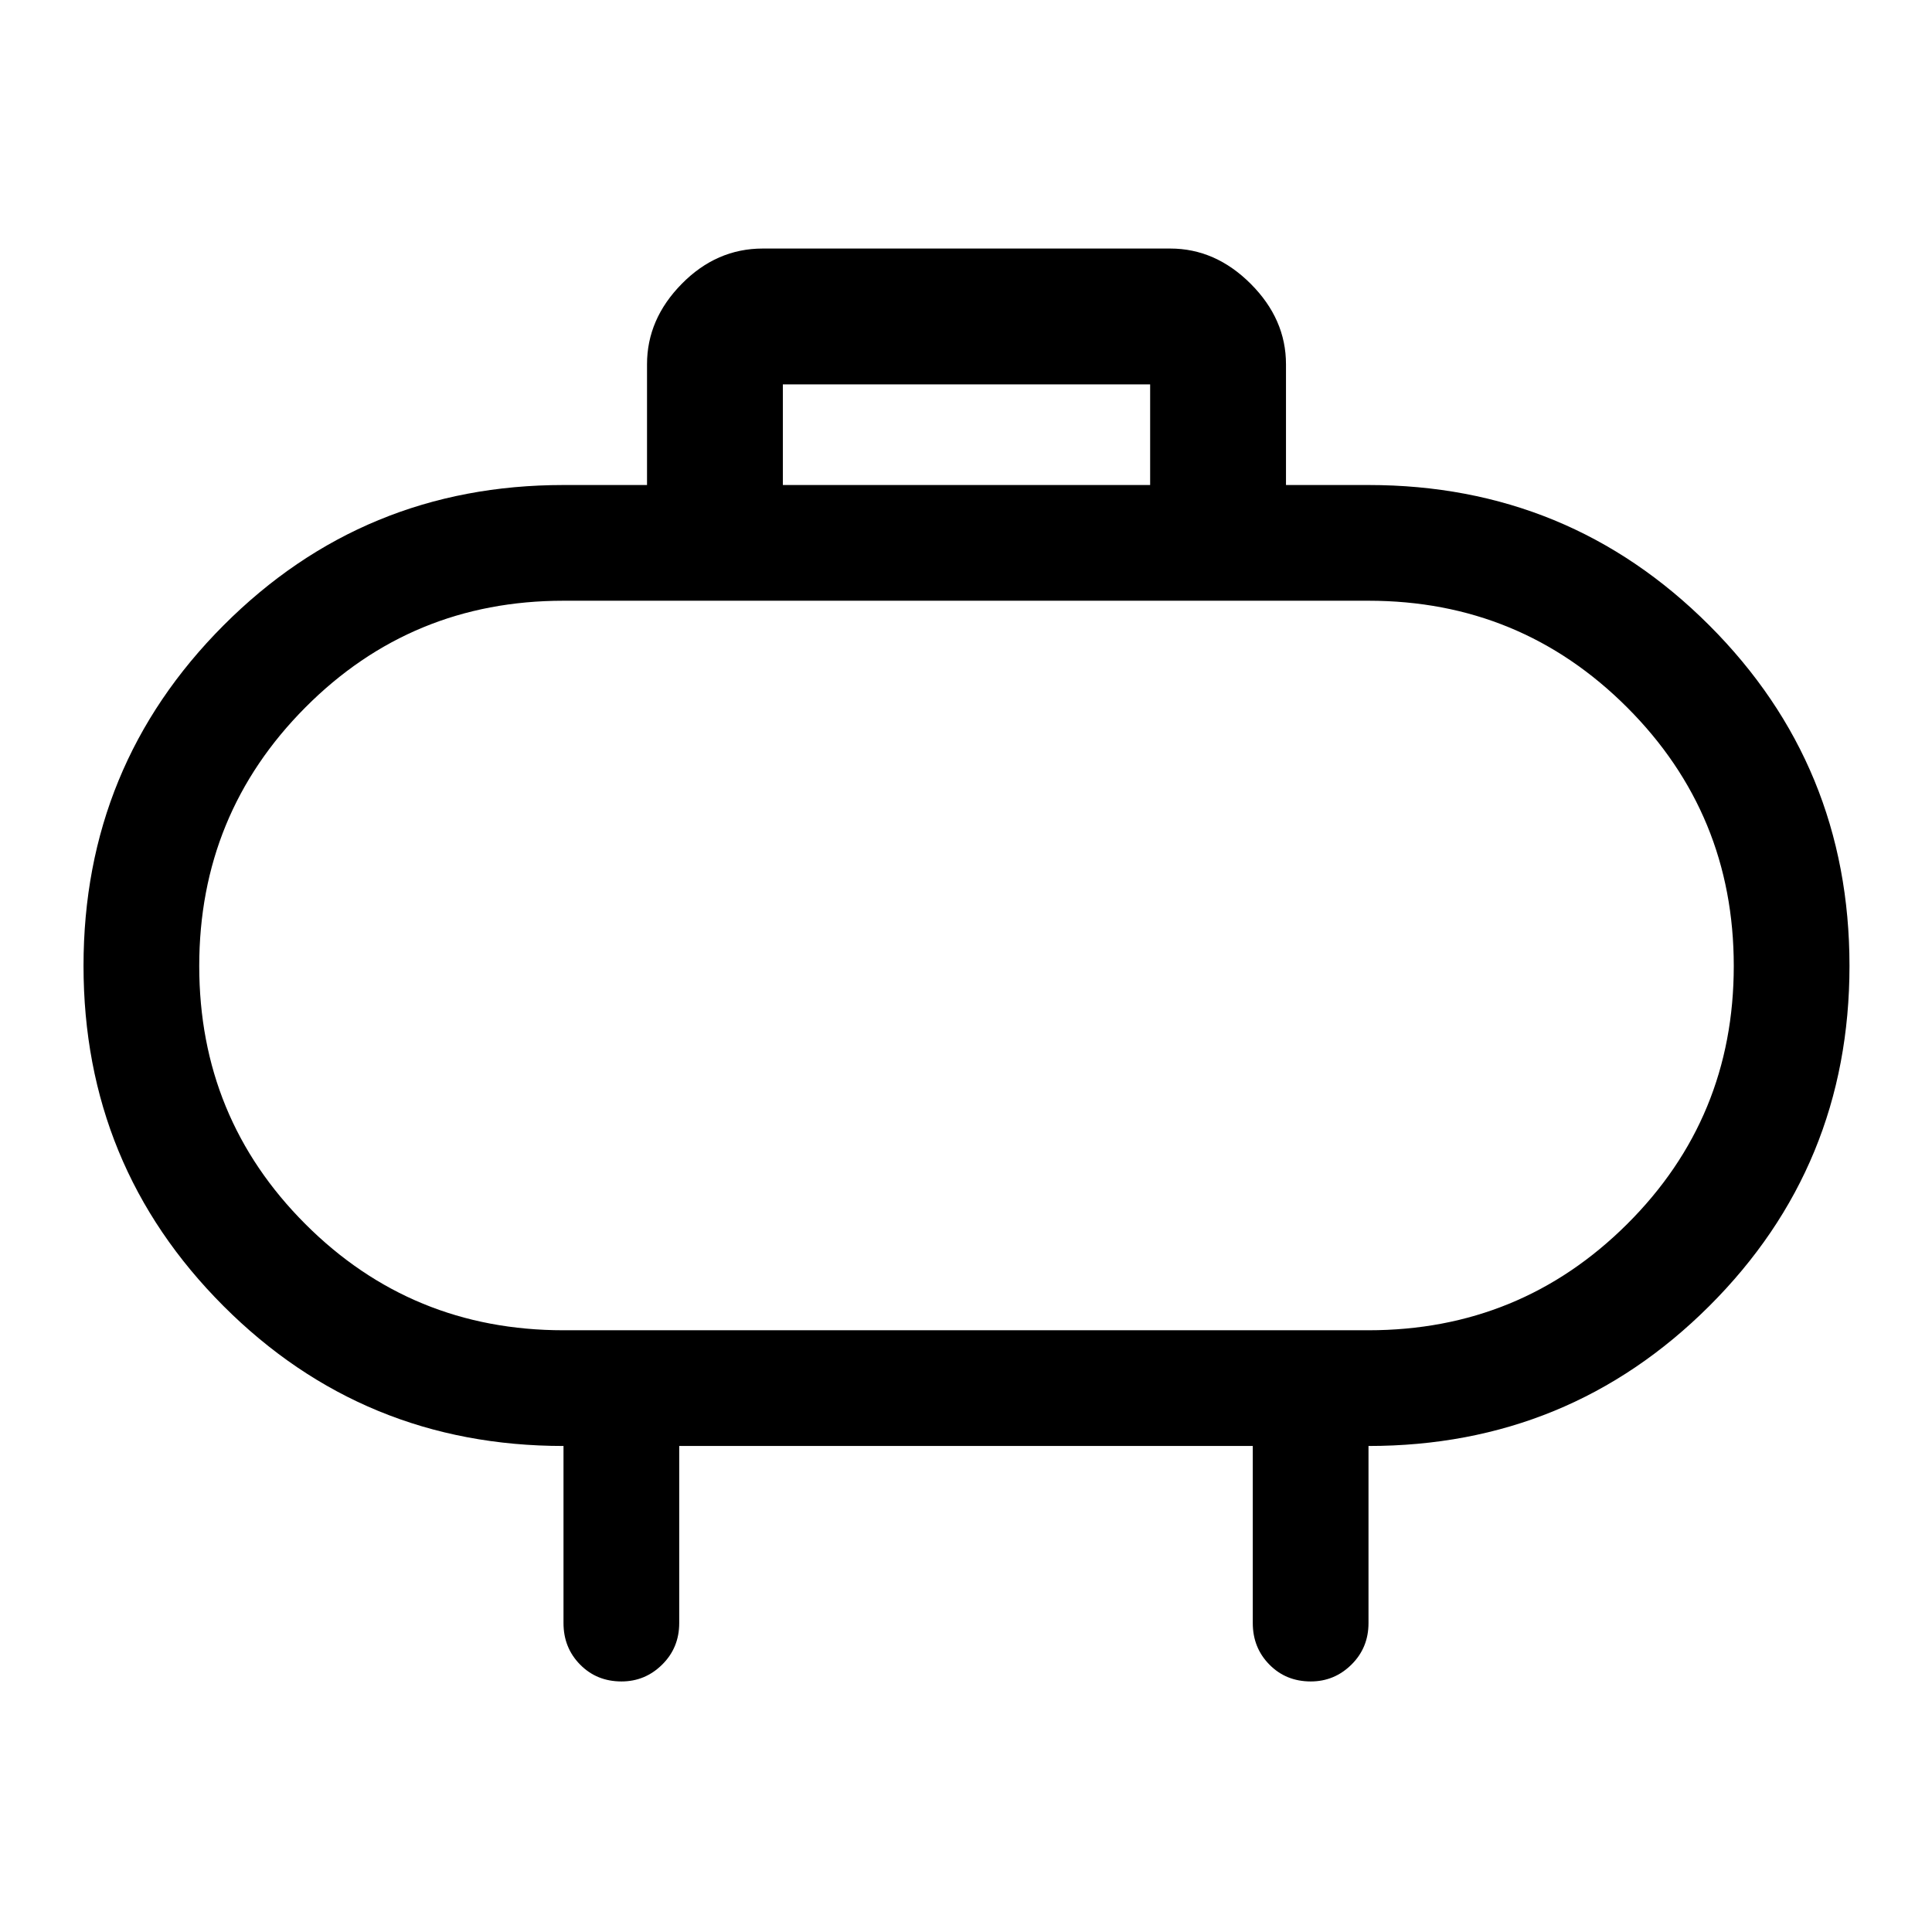 <svg xmlns="http://www.w3.org/2000/svg" height="48" viewBox="0 -960 960 960" width="48"><path d="M280-299h400q75.5 0 128.5-52.75t53-128.25q0-75.5-53-128.5t-128.5-53H280q-75.5 0-128.25 53T99-480q0 75.5 52.75 128.25T280-299Zm200-181Zm-91-239h182.5v-50H389v50Zm-51.5 477.5v88q0 12.25-8.46 20.62-8.47 8.38-20.22 8.38-12.32 0-20.57-8.38-8.25-8.37-8.25-20.62v-88q-99.5 0-169-69.59t-69.5-169q0-99.41 69.56-169.16Q180.63-719 280-719h41.5v-60q0-22.44 17.27-39.97Q356.03-836.5 379-836.5h202.5q22.44 0 39.97 17.53Q639-801.44 639-779v60h41q99.58 0 169.29 69.69T919-480.06q0 99.56-69.71 169.06T680-241.5v88q0 12.25-8.46 20.62-8.47 8.38-20.22 8.38-12.32 0-20.57-8.38-8.25-8.37-8.25-20.62v-88h-285Z"/></svg>